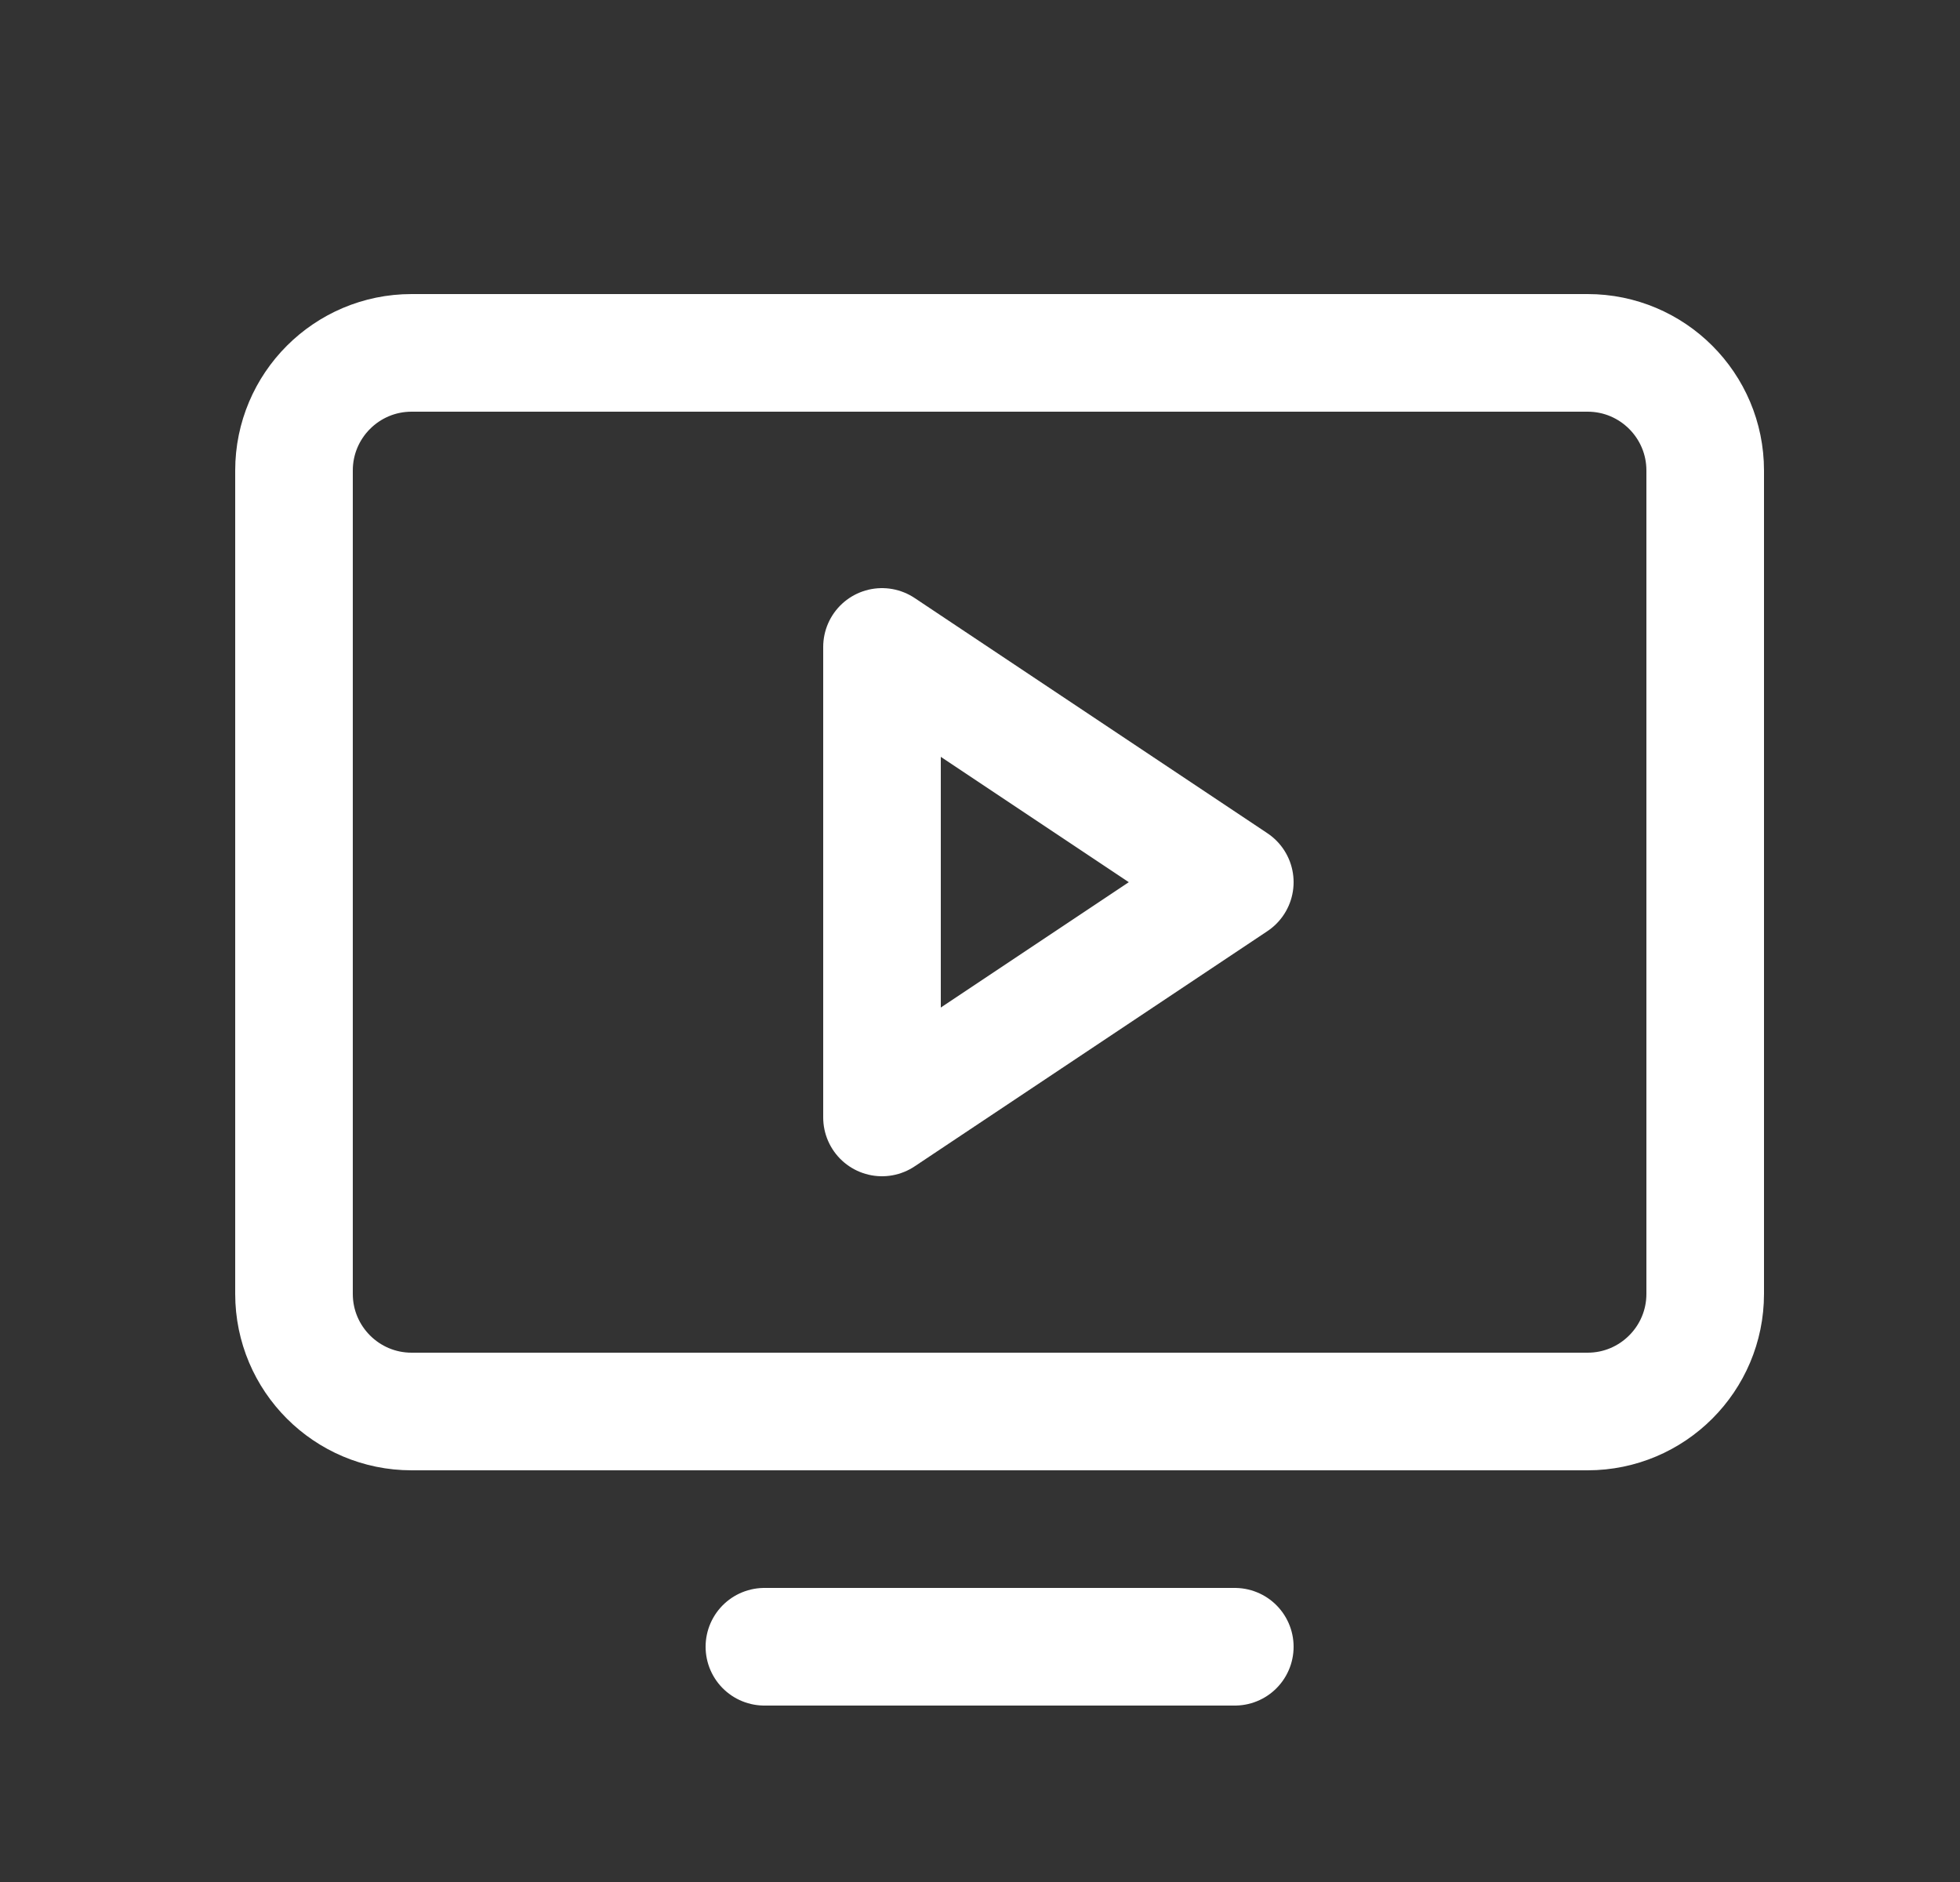 <svg width="25" height="24" viewBox="0 0 25 24" fill="none" xmlns="http://www.w3.org/2000/svg">
<rect x="0" y="0" width="25" height="24" fill="#333333" stroke="none"/>
<path d="M5.25 18L20.25 18C21.078 18 21.75 17.328 21.75 16.5V6C21.75 5.172 21.078 4.5 20.25 4.5L5.25 4.5C4.422 4.5 3.75 5.172 3.75 6V16.5C3.75 17.328 4.422 18 5.25 18Z" stroke="white" stroke-width="1.5" stroke-linecap="round" stroke-linejoin="round"/>
<path d="M15.75 21H9.75" stroke="white" stroke-width="1.5" stroke-linecap="round" stroke-linejoin="round"/>
<path d="M15.75 11.25L11.25 8.25V14.25L15.75 11.25Z" stroke="white" stroke-width="1.5" stroke-linecap="round" stroke-linejoin="round"/>
</svg>
